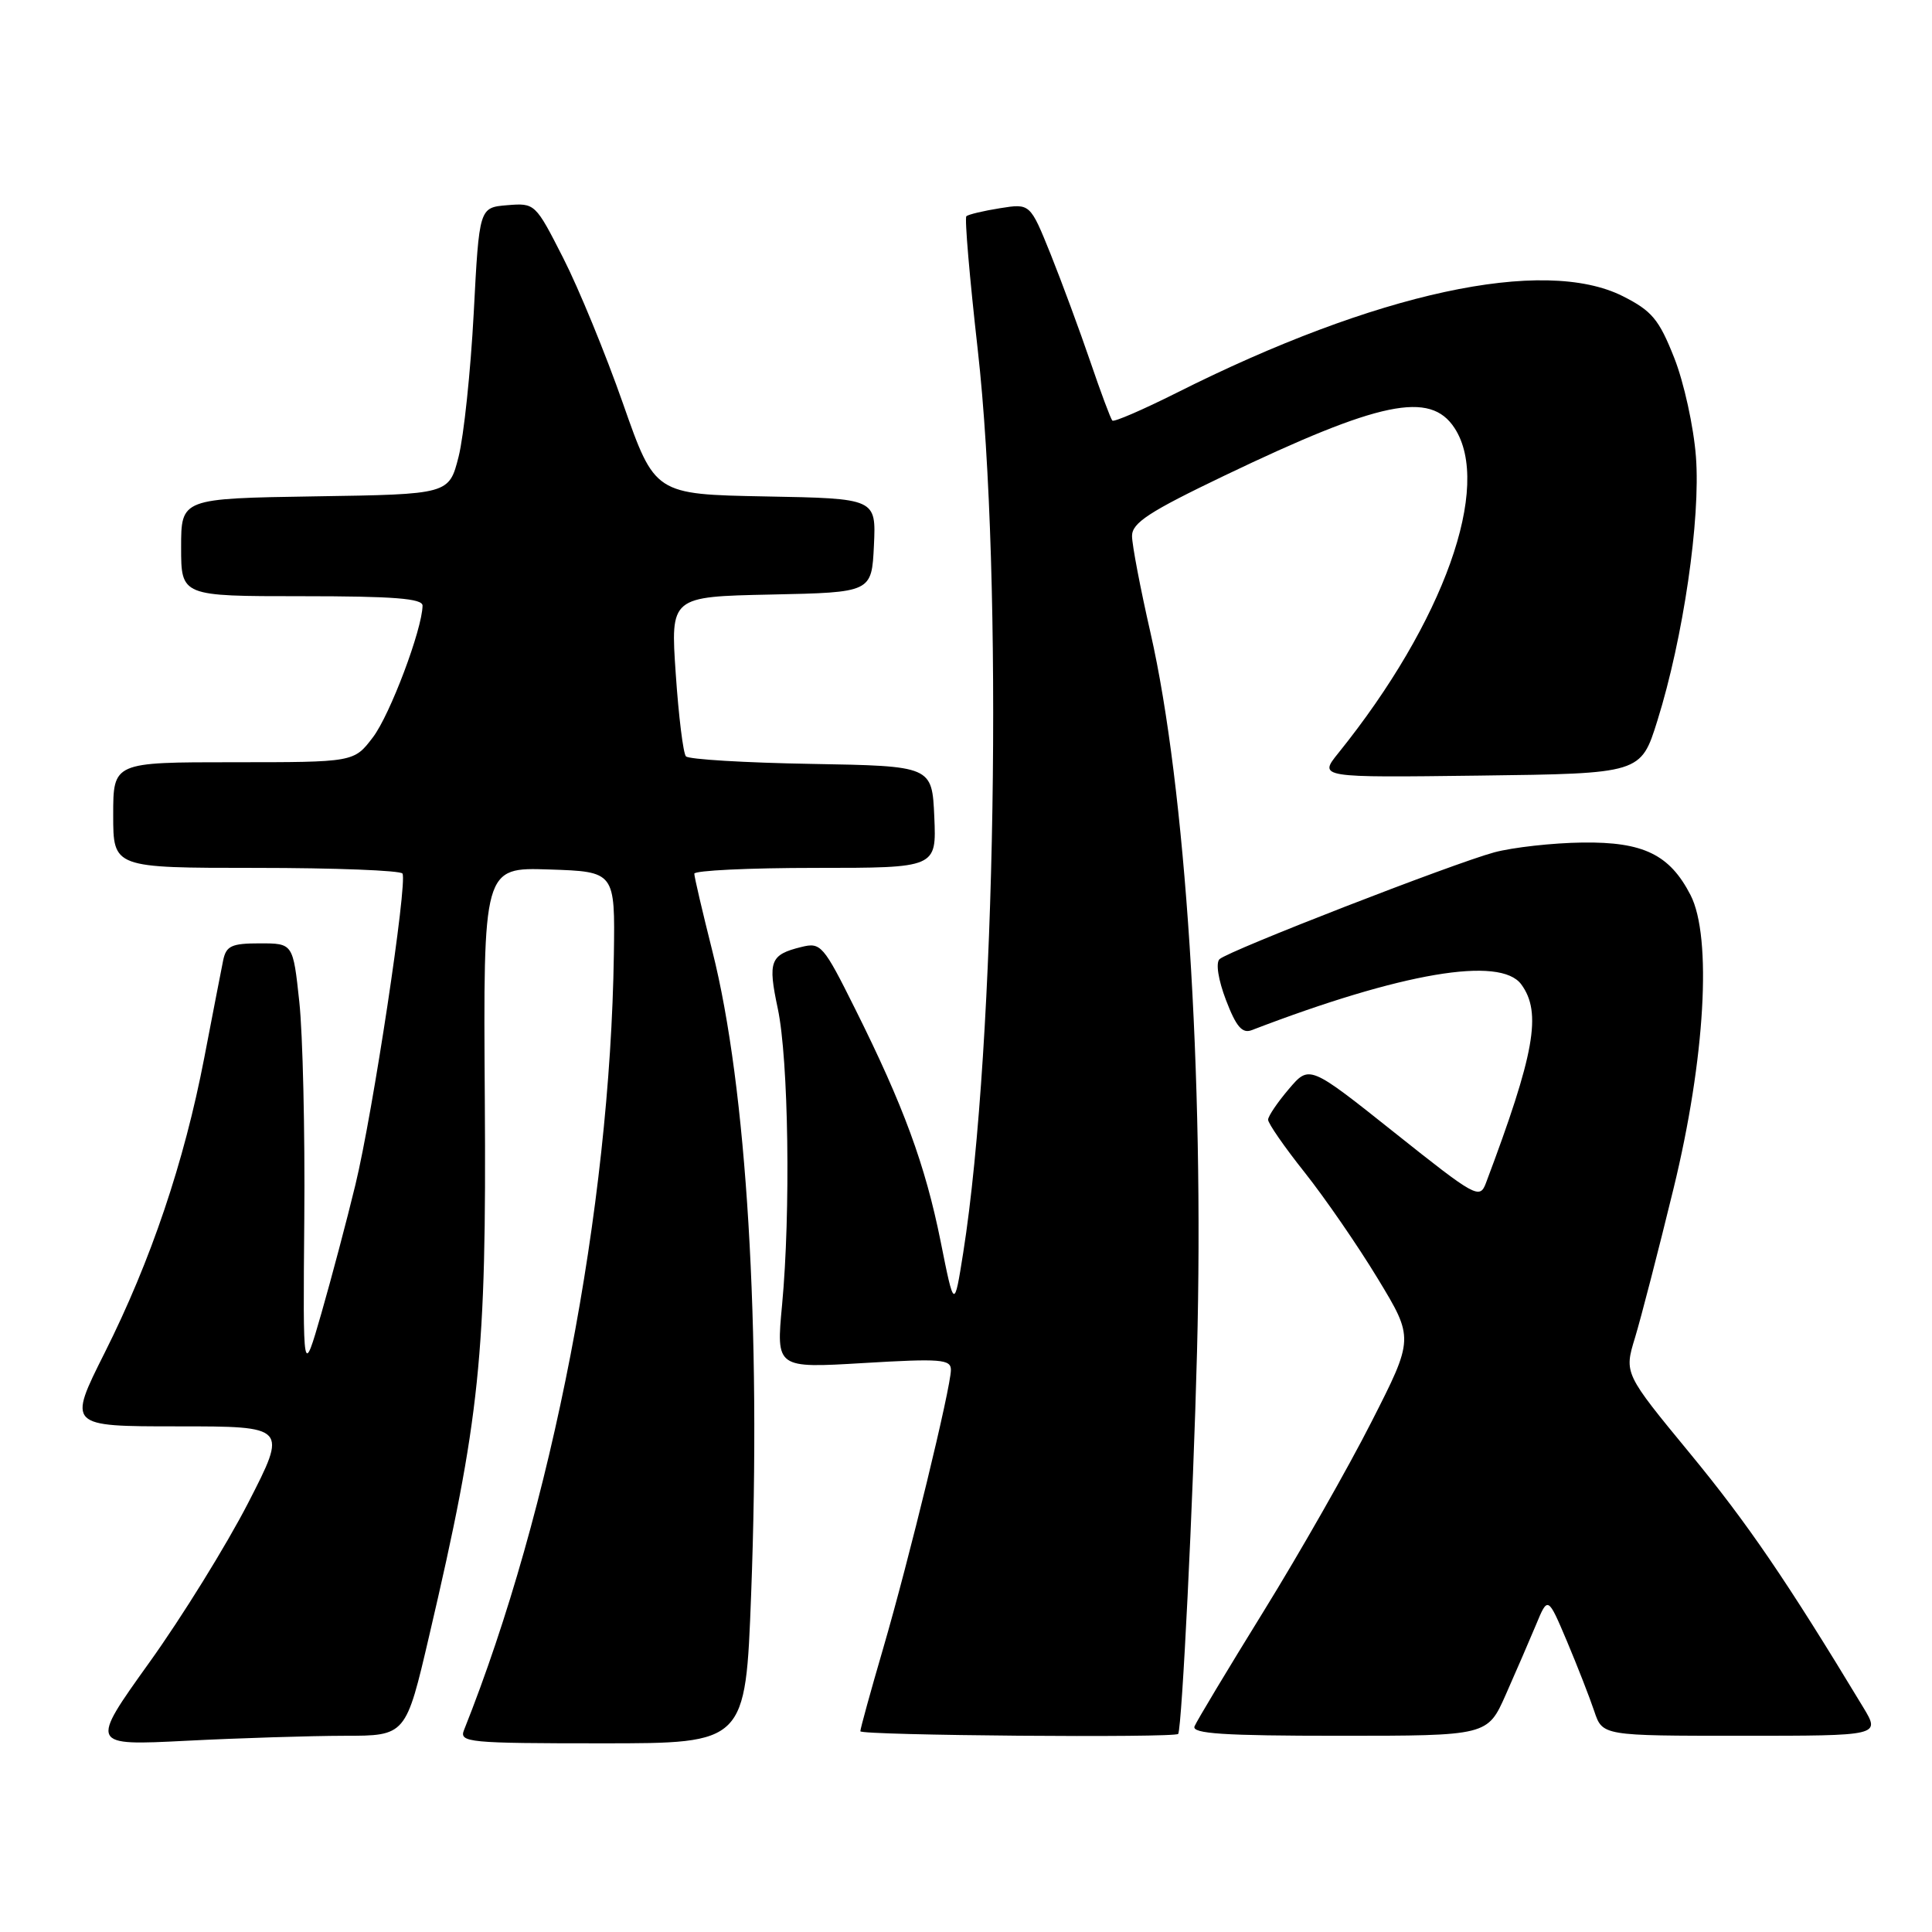<?xml version="1.0" encoding="UTF-8" standalone="no"?>
<!DOCTYPE svg PUBLIC "-//W3C//DTD SVG 1.1//EN" "http://www.w3.org/Graphics/SVG/1.1/DTD/svg11.dtd" >
<svg xmlns="http://www.w3.org/2000/svg" xmlns:xlink="http://www.w3.org/1999/xlink" version="1.1" viewBox="0 0 256 256">
 <g >
 <path fill="currentColor"
d=" M 45.64 230.00 C 53.78 230.00 53.78 230.00 56.87 216.75 C 63.62 187.88 64.47 179.67 64.24 145.71 C 64.03 114.92 64.03 114.92 72.77 115.21 C 81.50 115.50 81.50 115.50 81.34 126.50 C 80.84 160.18 73.15 200.00 61.48 229.25 C 60.83 230.88 62.09 231.00 79.78 231.00 C 98.78 231.00 98.78 231.00 99.53 211.25 C 100.87 175.90 98.95 144.08 94.39 126.02 C 93.08 120.81 92.00 116.20 92.00 115.77 C 92.00 115.35 99.22 115.00 108.05 115.00 C 124.09 115.00 124.09 115.00 123.80 108.25 C 123.50 101.50 123.50 101.50 107.52 101.22 C 98.74 101.07 91.25 100.62 90.89 100.22 C 90.53 99.83 89.92 94.90 89.54 89.28 C 88.84 79.06 88.84 79.06 102.17 78.78 C 115.50 78.50 115.50 78.50 115.80 72.28 C 116.09 66.05 116.09 66.05 101.43 65.78 C 86.77 65.50 86.77 65.50 82.56 53.50 C 80.25 46.90 76.68 38.21 74.63 34.19 C 70.94 26.94 70.89 26.89 67.21 27.19 C 63.50 27.50 63.50 27.50 62.77 41.50 C 62.36 49.20 61.46 57.75 60.77 60.50 C 59.50 65.50 59.50 65.50 41.75 65.77 C 24.00 66.05 24.00 66.05 24.00 72.52 C 24.00 79.00 24.00 79.00 40.00 79.00 C 52.14 79.00 56.00 79.30 55.99 80.25 C 55.95 83.38 51.68 94.73 49.41 97.70 C 46.90 101.00 46.90 101.00 30.95 101.00 C 15.00 101.00 15.00 101.00 15.00 108.00 C 15.00 115.00 15.00 115.00 33.94 115.00 C 44.36 115.00 53.08 115.34 53.33 115.75 C 54.02 116.91 49.41 147.45 47.09 157.00 C 45.96 161.68 43.93 169.32 42.59 174.00 C 40.14 182.50 40.14 182.50 40.32 161.50 C 40.42 149.95 40.12 137.01 39.66 132.75 C 38.83 125.00 38.83 125.00 34.43 125.00 C 30.68 125.00 29.97 125.33 29.57 127.25 C 29.32 128.49 28.19 134.31 27.06 140.19 C 24.41 153.97 20.00 167.04 13.87 179.25 C 8.98 189.00 8.98 189.00 23.53 189.00 C 38.09 189.00 38.09 189.00 32.88 199.15 C 30.01 204.73 24.12 214.25 19.78 220.30 C 11.90 231.31 11.90 231.31 24.70 230.66 C 31.74 230.30 41.16 230.01 45.64 230.00 Z  M 156.12 229.75 C 156.63 228.64 158.10 198.97 158.61 179.16 C 159.57 142.39 157.10 104.26 152.44 83.82 C 151.10 77.95 150.00 72.19 150.00 71.02 C 150.00 69.28 152.26 67.81 162.25 63.02 C 182.86 53.15 189.50 51.77 192.73 56.71 C 197.76 64.39 191.32 82.42 177.35 99.77 C 174.71 103.04 174.71 103.04 196.06 102.77 C 217.42 102.50 217.42 102.50 219.61 95.50 C 223.04 84.54 225.35 68.75 224.72 60.52 C 224.42 56.55 223.13 50.66 221.84 47.41 C 219.83 42.32 218.88 41.19 215.04 39.25 C 204.54 33.96 182.31 38.77 155.89 52.06 C 151.44 54.29 147.61 55.95 147.39 55.73 C 147.17 55.50 145.86 51.99 144.47 47.91 C 143.08 43.84 140.72 37.45 139.23 33.72 C 136.50 26.95 136.50 26.95 132.50 27.59 C 130.30 27.94 128.30 28.42 128.05 28.65 C 127.80 28.88 128.48 36.81 129.55 46.28 C 132.97 76.49 131.97 138.50 127.63 166.00 C 126.44 173.50 126.44 173.50 124.64 164.50 C 122.60 154.35 119.72 146.52 113.30 133.66 C 109.10 125.23 108.76 124.84 106.19 125.48 C 102.04 126.50 101.72 127.35 103.06 133.64 C 104.49 140.38 104.78 160.62 103.63 172.90 C 102.84 181.30 102.84 181.30 114.42 180.61 C 124.64 180.00 126.00 180.11 126.00 181.51 C 126.00 183.86 120.48 206.57 117.01 218.47 C 115.35 224.15 114.00 229.07 114.00 229.40 C 114.00 229.96 155.86 230.30 156.12 229.75 Z  M 199.53 224.53 C 200.86 221.53 202.66 217.37 203.53 215.29 C 205.10 211.50 205.10 211.50 207.64 217.50 C 209.03 220.80 210.65 224.96 211.25 226.75 C 212.34 230.00 212.34 230.00 230.75 230.00 C 249.16 230.00 249.16 230.00 246.90 226.25 C 236.74 209.44 231.55 201.84 223.96 192.62 C 215.20 181.98 215.20 181.98 216.65 177.24 C 217.44 174.63 219.74 165.75 221.75 157.50 C 225.94 140.34 226.88 124.17 224.00 118.59 C 221.24 113.23 217.75 111.54 209.71 111.64 C 205.74 111.69 200.47 112.28 198.00 112.94 C 192.50 114.43 162.85 125.95 161.60 127.09 C 161.07 127.57 161.42 129.82 162.45 132.52 C 163.80 136.05 164.60 136.98 165.86 136.50 C 185.74 128.87 198.80 126.65 201.58 130.44 C 204.32 134.18 203.36 139.59 196.89 156.77 C 196.07 158.94 195.53 158.64 184.77 150.07 C 173.50 141.10 173.50 141.10 170.78 144.30 C 169.28 146.06 168.04 147.89 168.03 148.36 C 168.01 148.83 170.19 151.98 172.88 155.36 C 175.56 158.74 179.92 165.06 182.56 169.42 C 187.36 177.34 187.36 177.34 181.72 188.42 C 178.63 194.51 172.20 205.80 167.44 213.50 C 162.68 221.20 158.56 228.06 158.28 228.75 C 157.90 229.72 162.12 230.00 177.45 230.00 C 197.11 230.00 197.11 230.00 199.53 224.53 Z "/>
</g>
</svg>